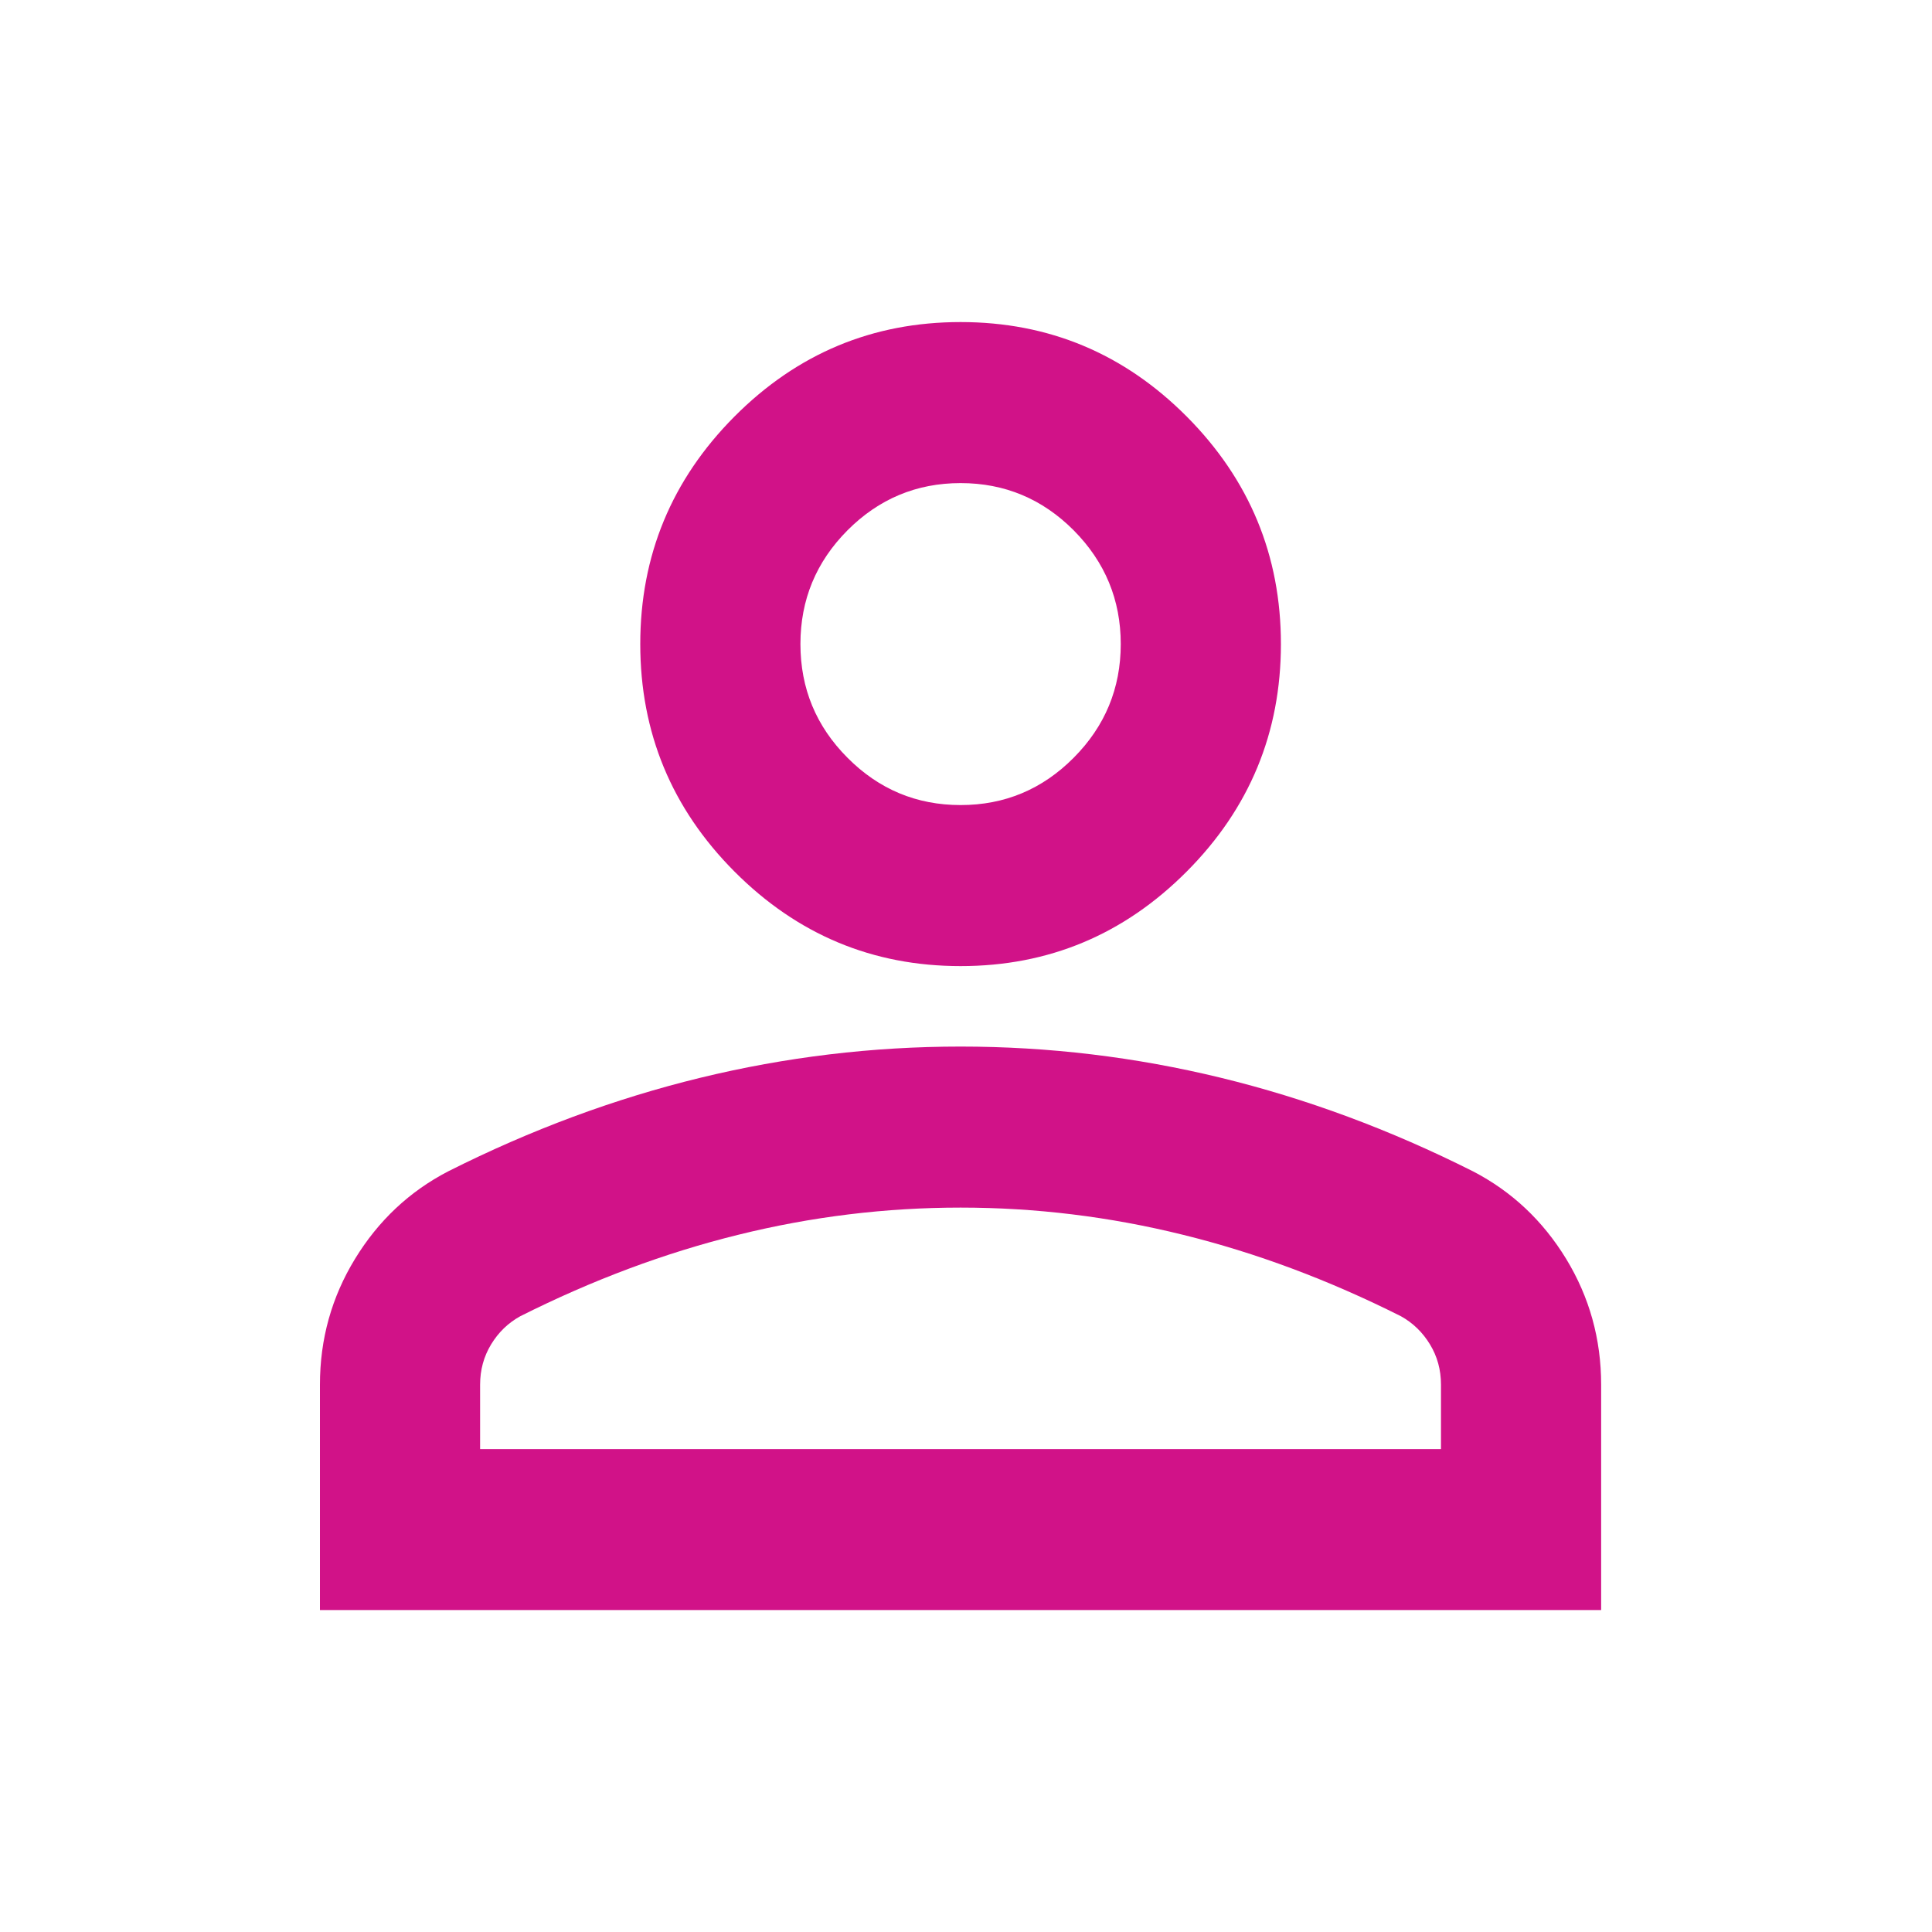 <svg width="20" height="20" viewBox="0 0 20 20" fill="none" xmlns="http://www.w3.org/2000/svg">
<mask id="mask0_4488_35038" style="mask-type:alpha" maskUnits="userSpaceOnUse" x="0" y="0" width="20" height="20">
<rect width="19.894" height="20" fill="#D9D9D9"/>
</mask>
<g mask="url(#mask0_4488_35038)">
<path d="M9.944 10.001C9.032 10.001 8.252 9.674 7.602 9.021C6.953 8.369 6.628 7.584 6.628 6.667C6.628 5.751 6.953 4.966 7.602 4.313C8.252 3.66 9.032 3.334 9.944 3.334C10.856 3.334 11.636 3.66 12.286 4.313C12.935 4.966 13.26 5.751 13.26 6.667C13.26 7.584 12.935 8.369 12.286 9.021C11.636 9.674 10.856 10.001 9.944 10.001ZM3.312 16.667V14.334C3.312 13.862 3.433 13.428 3.675 13.032C3.917 12.636 4.238 12.334 4.639 12.126C5.495 11.695 6.366 11.372 7.25 11.157C8.134 10.942 9.032 10.834 9.944 10.834C10.856 10.834 11.754 10.942 12.638 11.157C13.522 11.372 14.393 11.695 15.249 12.126C15.65 12.334 15.971 12.636 16.213 13.032C16.454 13.428 16.575 13.862 16.575 14.334V16.667H3.312ZM4.97 15.001H14.917V14.334C14.917 14.181 14.879 14.042 14.803 13.917C14.727 13.792 14.627 13.695 14.503 13.626C13.757 13.251 13.004 12.969 12.244 12.782C11.484 12.594 10.718 12.501 9.944 12.501C9.17 12.501 8.403 12.594 7.644 12.782C6.884 12.969 6.131 13.251 5.385 13.626C5.26 13.695 5.16 13.792 5.084 13.917C5.008 14.042 4.97 14.181 4.97 14.334V15.001ZM9.944 8.334C10.4 8.334 10.79 8.171 11.115 7.844C11.439 7.518 11.602 7.126 11.602 6.667C11.602 6.209 11.439 5.817 11.115 5.49C10.79 5.164 10.4 5.001 9.944 5.001C9.488 5.001 9.098 5.164 8.773 5.49C8.448 5.817 8.286 6.209 8.286 6.667C8.286 7.126 8.448 7.518 8.773 7.844C9.098 8.171 9.488 8.334 9.944 8.334Z" fill="#D11288"/>
</g>
</svg>
